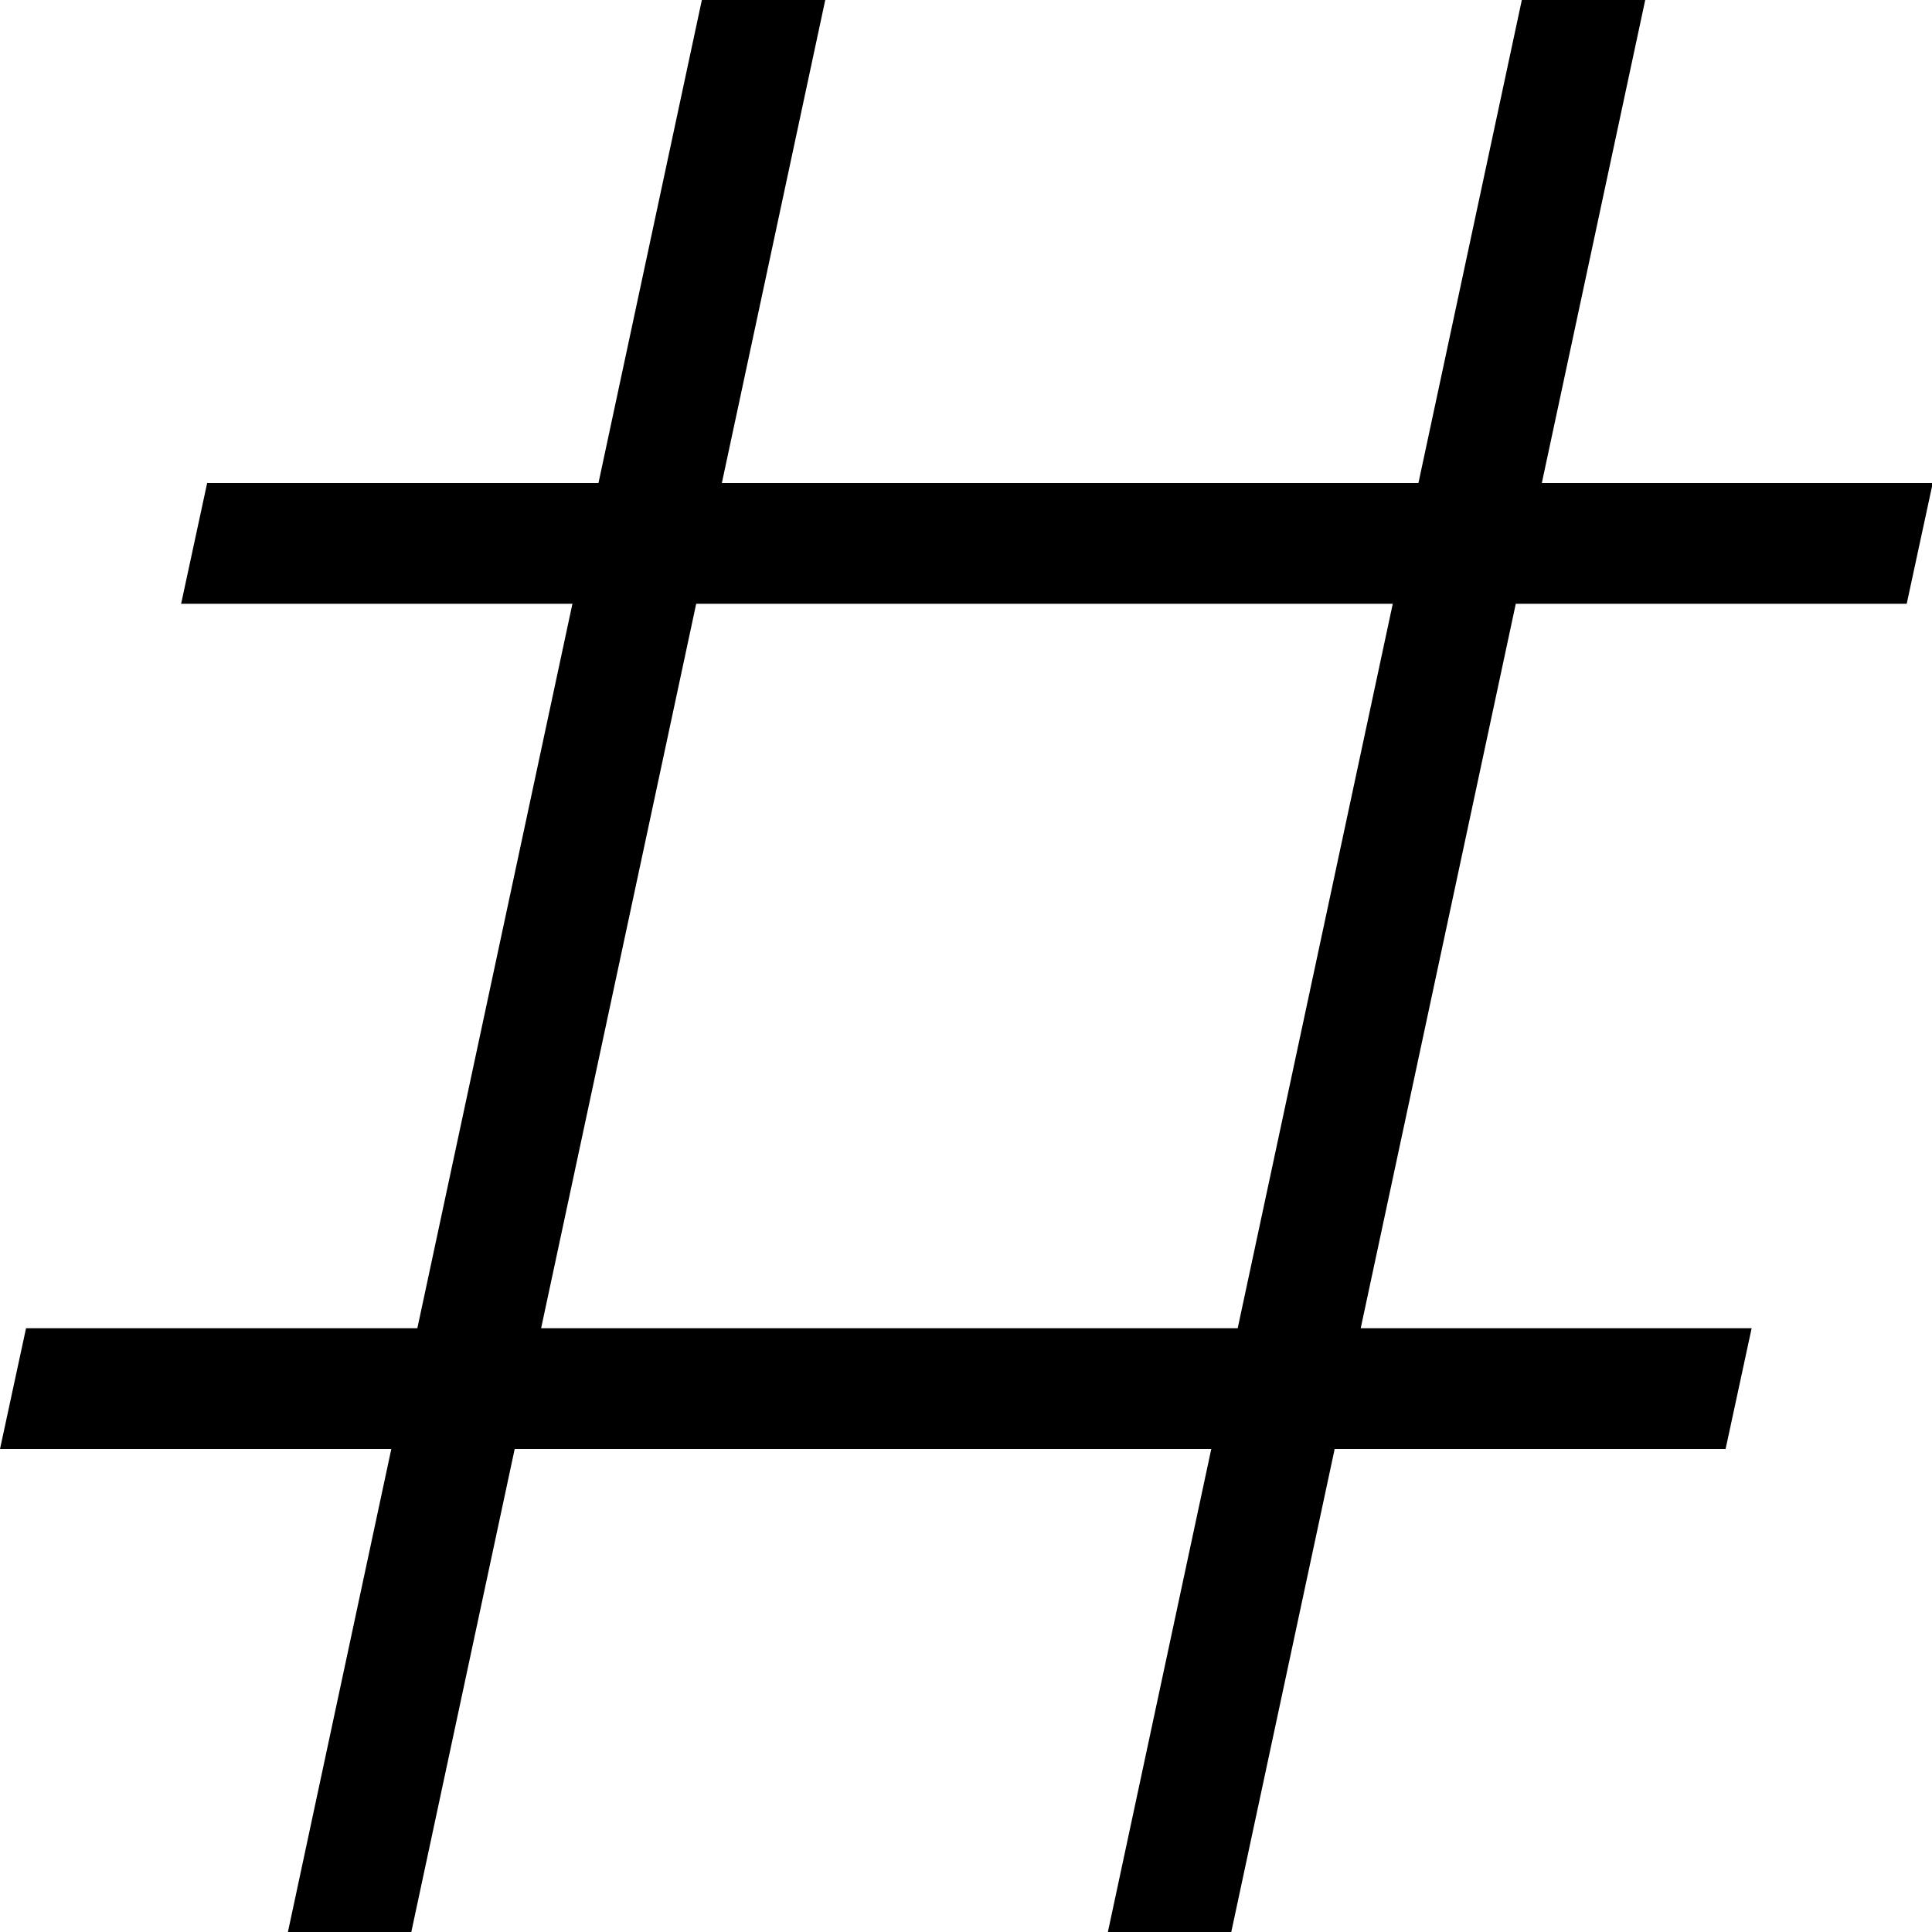 <svg xmlns="http://www.w3.org/2000/svg" viewBox="0 0 512 512"><!--! Font Awesome Pro 7.1.0 by @fontawesome - https://fontawesome.com License - https://fontawesome.com/license (Commercial License) Copyright 2025 Fonticons, Inc. --><path opacity=".4" fill="currentColor" d=""/><path fill="currentColor" d="M158.6 128l27.4-128 32.7 0-27.4 128 184.6 0 27.4-128 32.7 0-27.4 128 103.6 0-6.9 32-103.6 0-41.1 192 103.6 0-6.9 32-103.6 0-27.4 128-32.7 0 27.4-128-184.6 0-27.4 128-32.7 0 27.4-128-103.7 0 6.9-32 103.7 0 41.1-192-103.7 0 6.9-32 103.7 0zm25.9 32l-41.1 192 184.6 0 41.1-192-184.6 0z"/></svg>